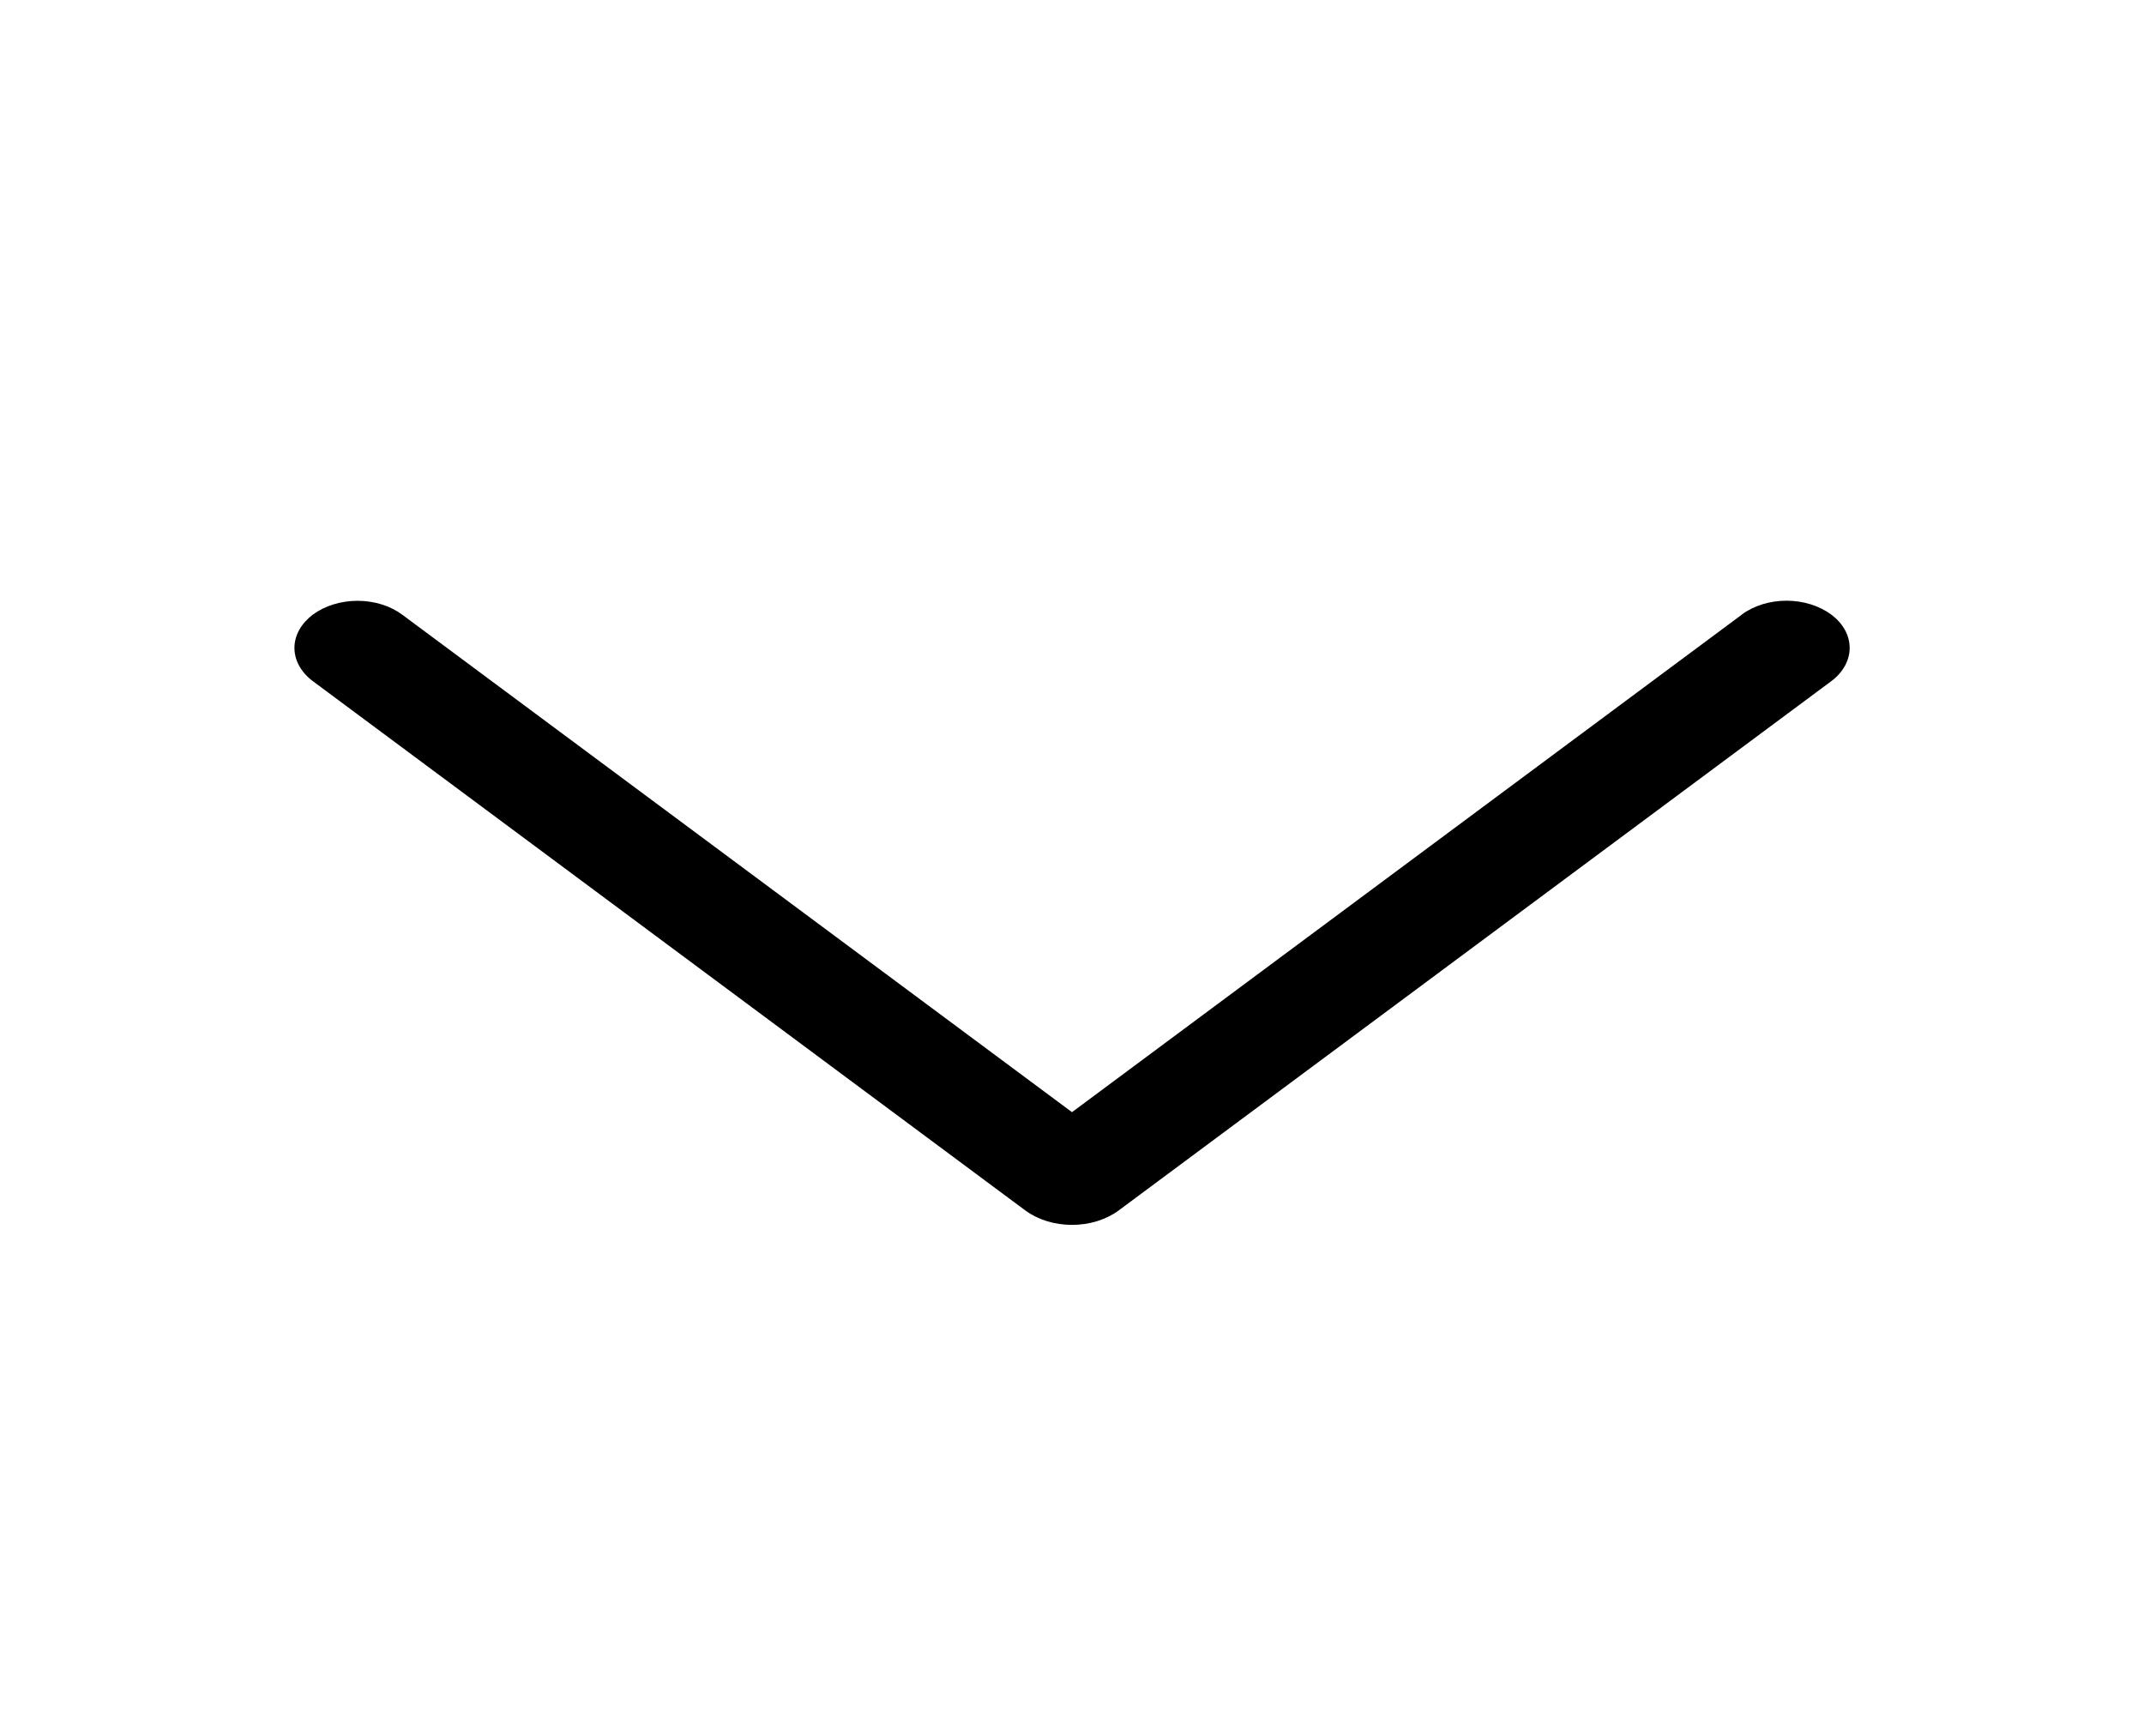 <svg width="21" height="17" viewBox="0 0 21 17" fill="none" xmlns="http://www.w3.org/2000/svg">
<path d="M17.06 6.02L10.5 10.892L3.94 6.02C3.823 5.933 3.666 5.884 3.502 5.884C3.338 5.884 3.181 5.933 3.063 6.02C3.007 6.063 2.962 6.113 2.931 6.169C2.9 6.225 2.884 6.285 2.884 6.345C2.884 6.406 2.9 6.466 2.931 6.522C2.962 6.577 3.007 6.628 3.063 6.67L10.042 11.854C10.165 11.945 10.329 11.996 10.5 11.996C10.671 11.996 10.835 11.945 10.958 11.854L17.937 6.671C17.994 6.629 18.039 6.578 18.07 6.522C18.101 6.466 18.117 6.406 18.117 6.345C18.117 6.285 18.101 6.224 18.07 6.168C18.039 6.112 17.994 6.062 17.937 6.019C17.819 5.932 17.662 5.883 17.498 5.883C17.334 5.883 17.177 5.932 17.06 6.019V6.02Z" fill="black"/>
</svg>
